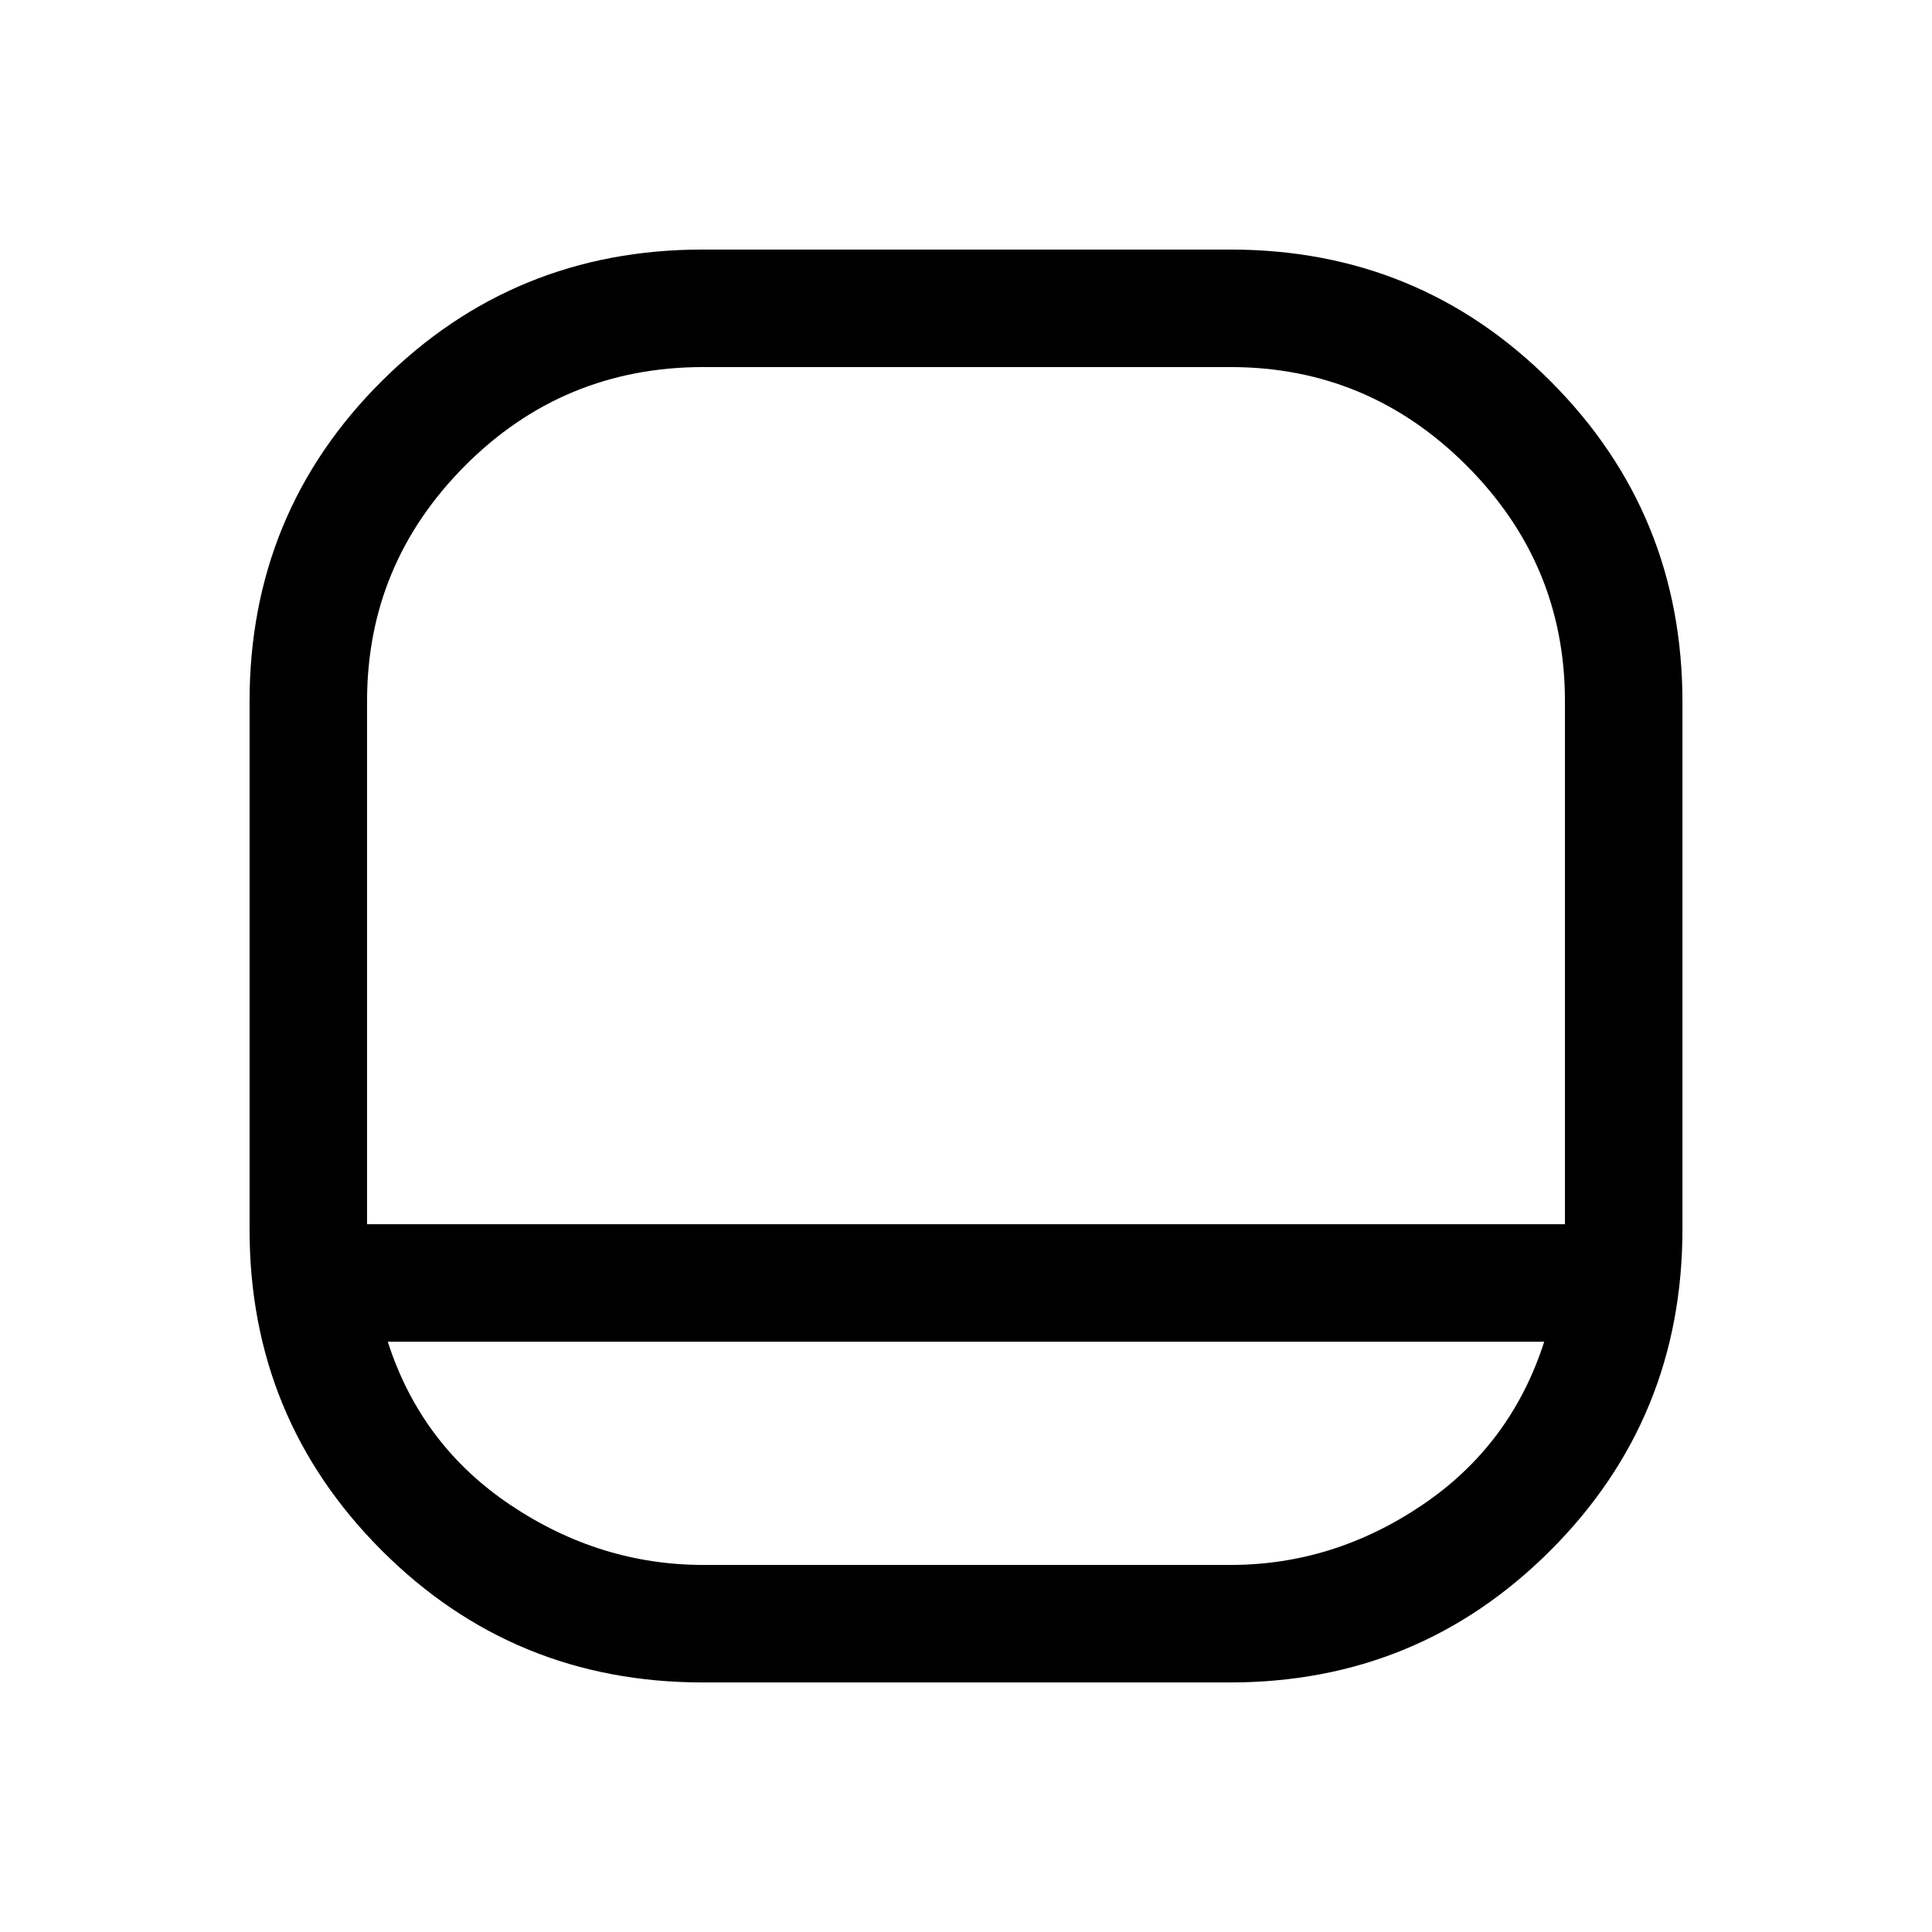 <svg xmlns="http://www.w3.org/2000/svg" height="48" viewBox="0 -960 960 960" width="48"><path d="M349.25-124q-94.06 0-159.65-65.66Q124-255.32 124-349.11v-262.16q0-93.95 65.66-159.34T349.11-836h262.16q93.95 0 159.34 65.58Q836-704.83 836-611.14v261.89q0 94.06-65.58 159.65Q704.83-124 611.14-124H349.25ZM182.39-351.69h595.22V-611.6q0-68.19-48.91-117.1t-117.31-48.91H349.61q-69.64 0-118.43 48.91-48.79 48.91-48.79 117.1v259.91Zm10.3 58.38q16.46 51.31 60.93 81.12 44.46 29.8 95.99 29.8h261.78q51.23 0 95.34-29.8 44.12-29.81 60.58-81.12H192.69ZM480-351.69Z"/></svg>